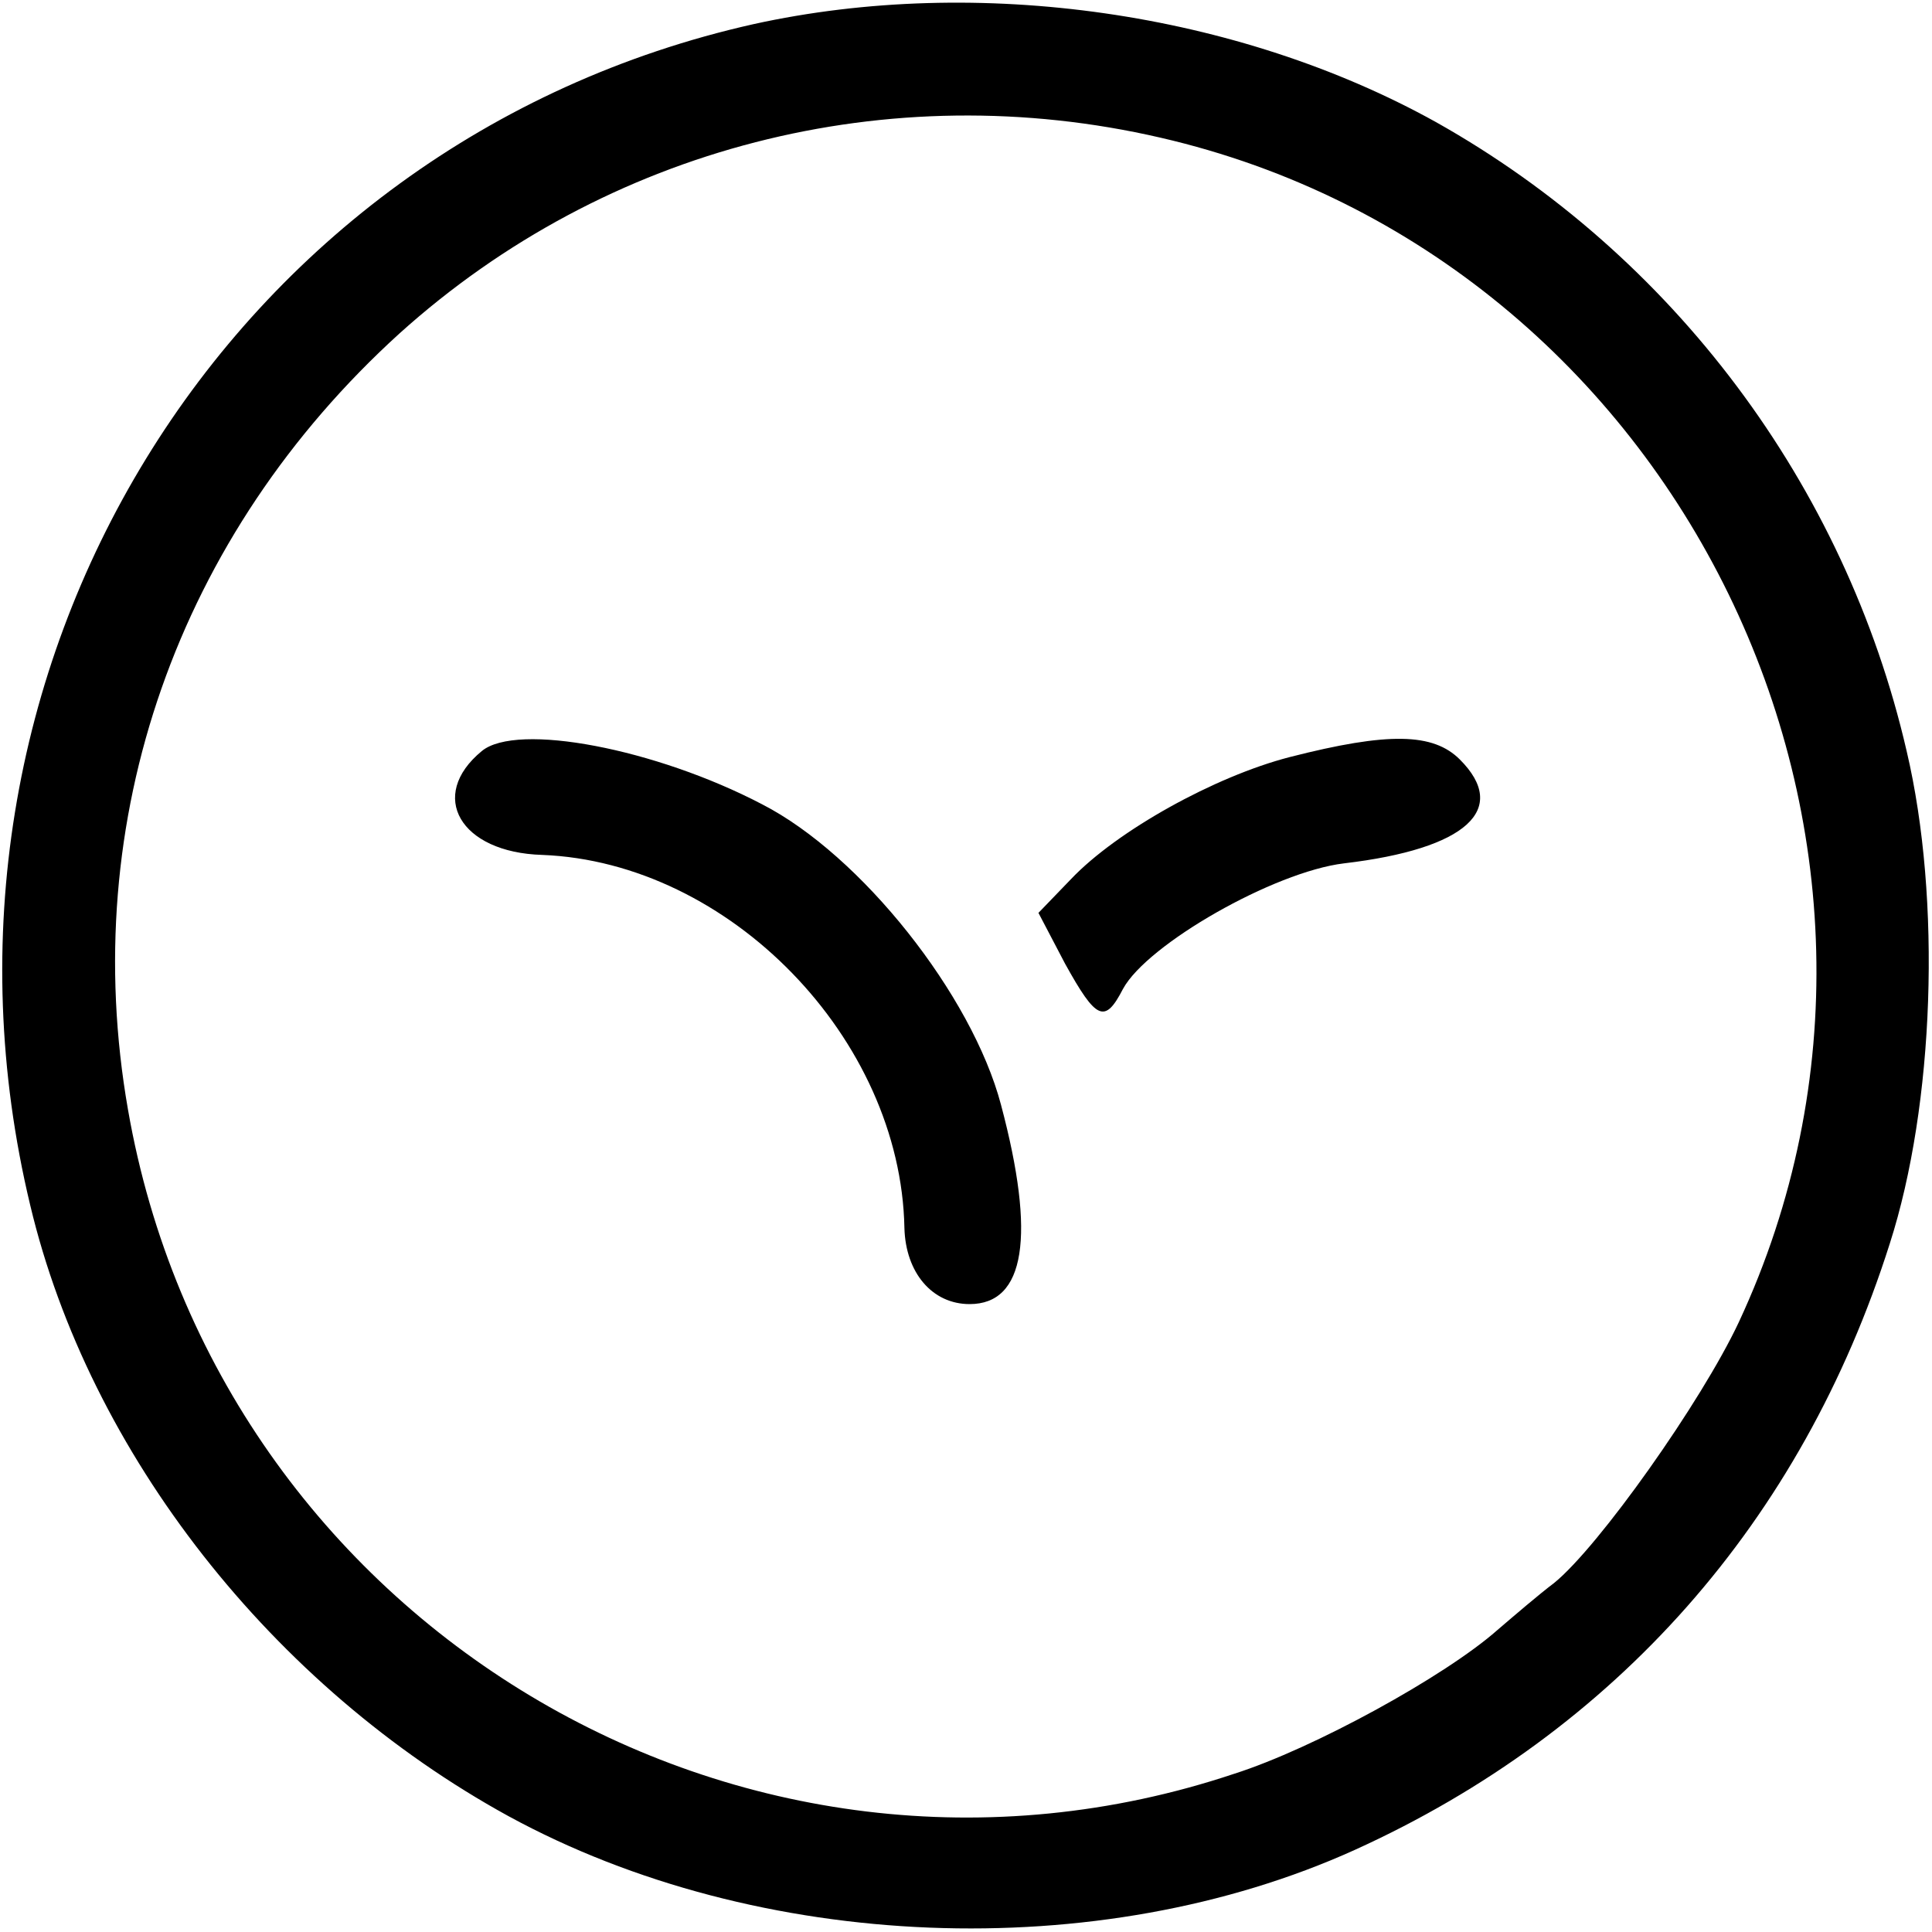 <svg version="1.0" xmlns="http://www.w3.org/2000/svg" width="213.333" height="213.333" viewBox="0 0 160 160"><path d="M62.4 2C18.7 11.8-8.1 55.6 2.5 99.8c4.9 20.6 20.1 39.9 39.6 50.6 20.7 11.3 48.9 12.4 70.1 2.8 21.6-9.8 37-27.2 44.3-50.2 3.7-11.5 4.3-28.5 1.4-40.8-5.1-22.1-19.4-41.1-39-52.1C102.5 1 81-2.1 62.4 2zm33.7 9.4c43 9.9 66.5 58.2 47.9 98.1-3.1 6.6-11.6 18.6-15.3 21.6-1.2.9-3.3 2.7-4.7 3.9-4.3 3.8-15.2 9.8-21.8 11.9-40.7 13.6-84.2-12.5-91.6-55-4.2-24 4.1-47.6 22.5-64.3 17.1-15.4 40.5-21.4 63-16.2z"/><path d="M39.9 62.2c-4.5 3.7-1.8 8.4 5 8.6 15.5.6 29.7 15.2 30 30.9.1 3.7 2.3 6.3 5.4 6.3 4.6 0 5.5-5.6 2.6-16.5-2.4-9.1-11.6-20.7-19.8-24.9-8.8-4.6-20.3-6.8-23.2-4.4zM106.8 62.7c-6.2 1.6-14.3 6.1-18.1 10.1L86 75.6l2.2 4.2c2.6 4.7 3.3 5 4.8 2.1 2-3.7 12.5-9.7 18.3-10.4 10.2-1.2 13.7-4.5 9.6-8.6-2.2-2.2-5.9-2.3-14.1-.2z"/></svg>